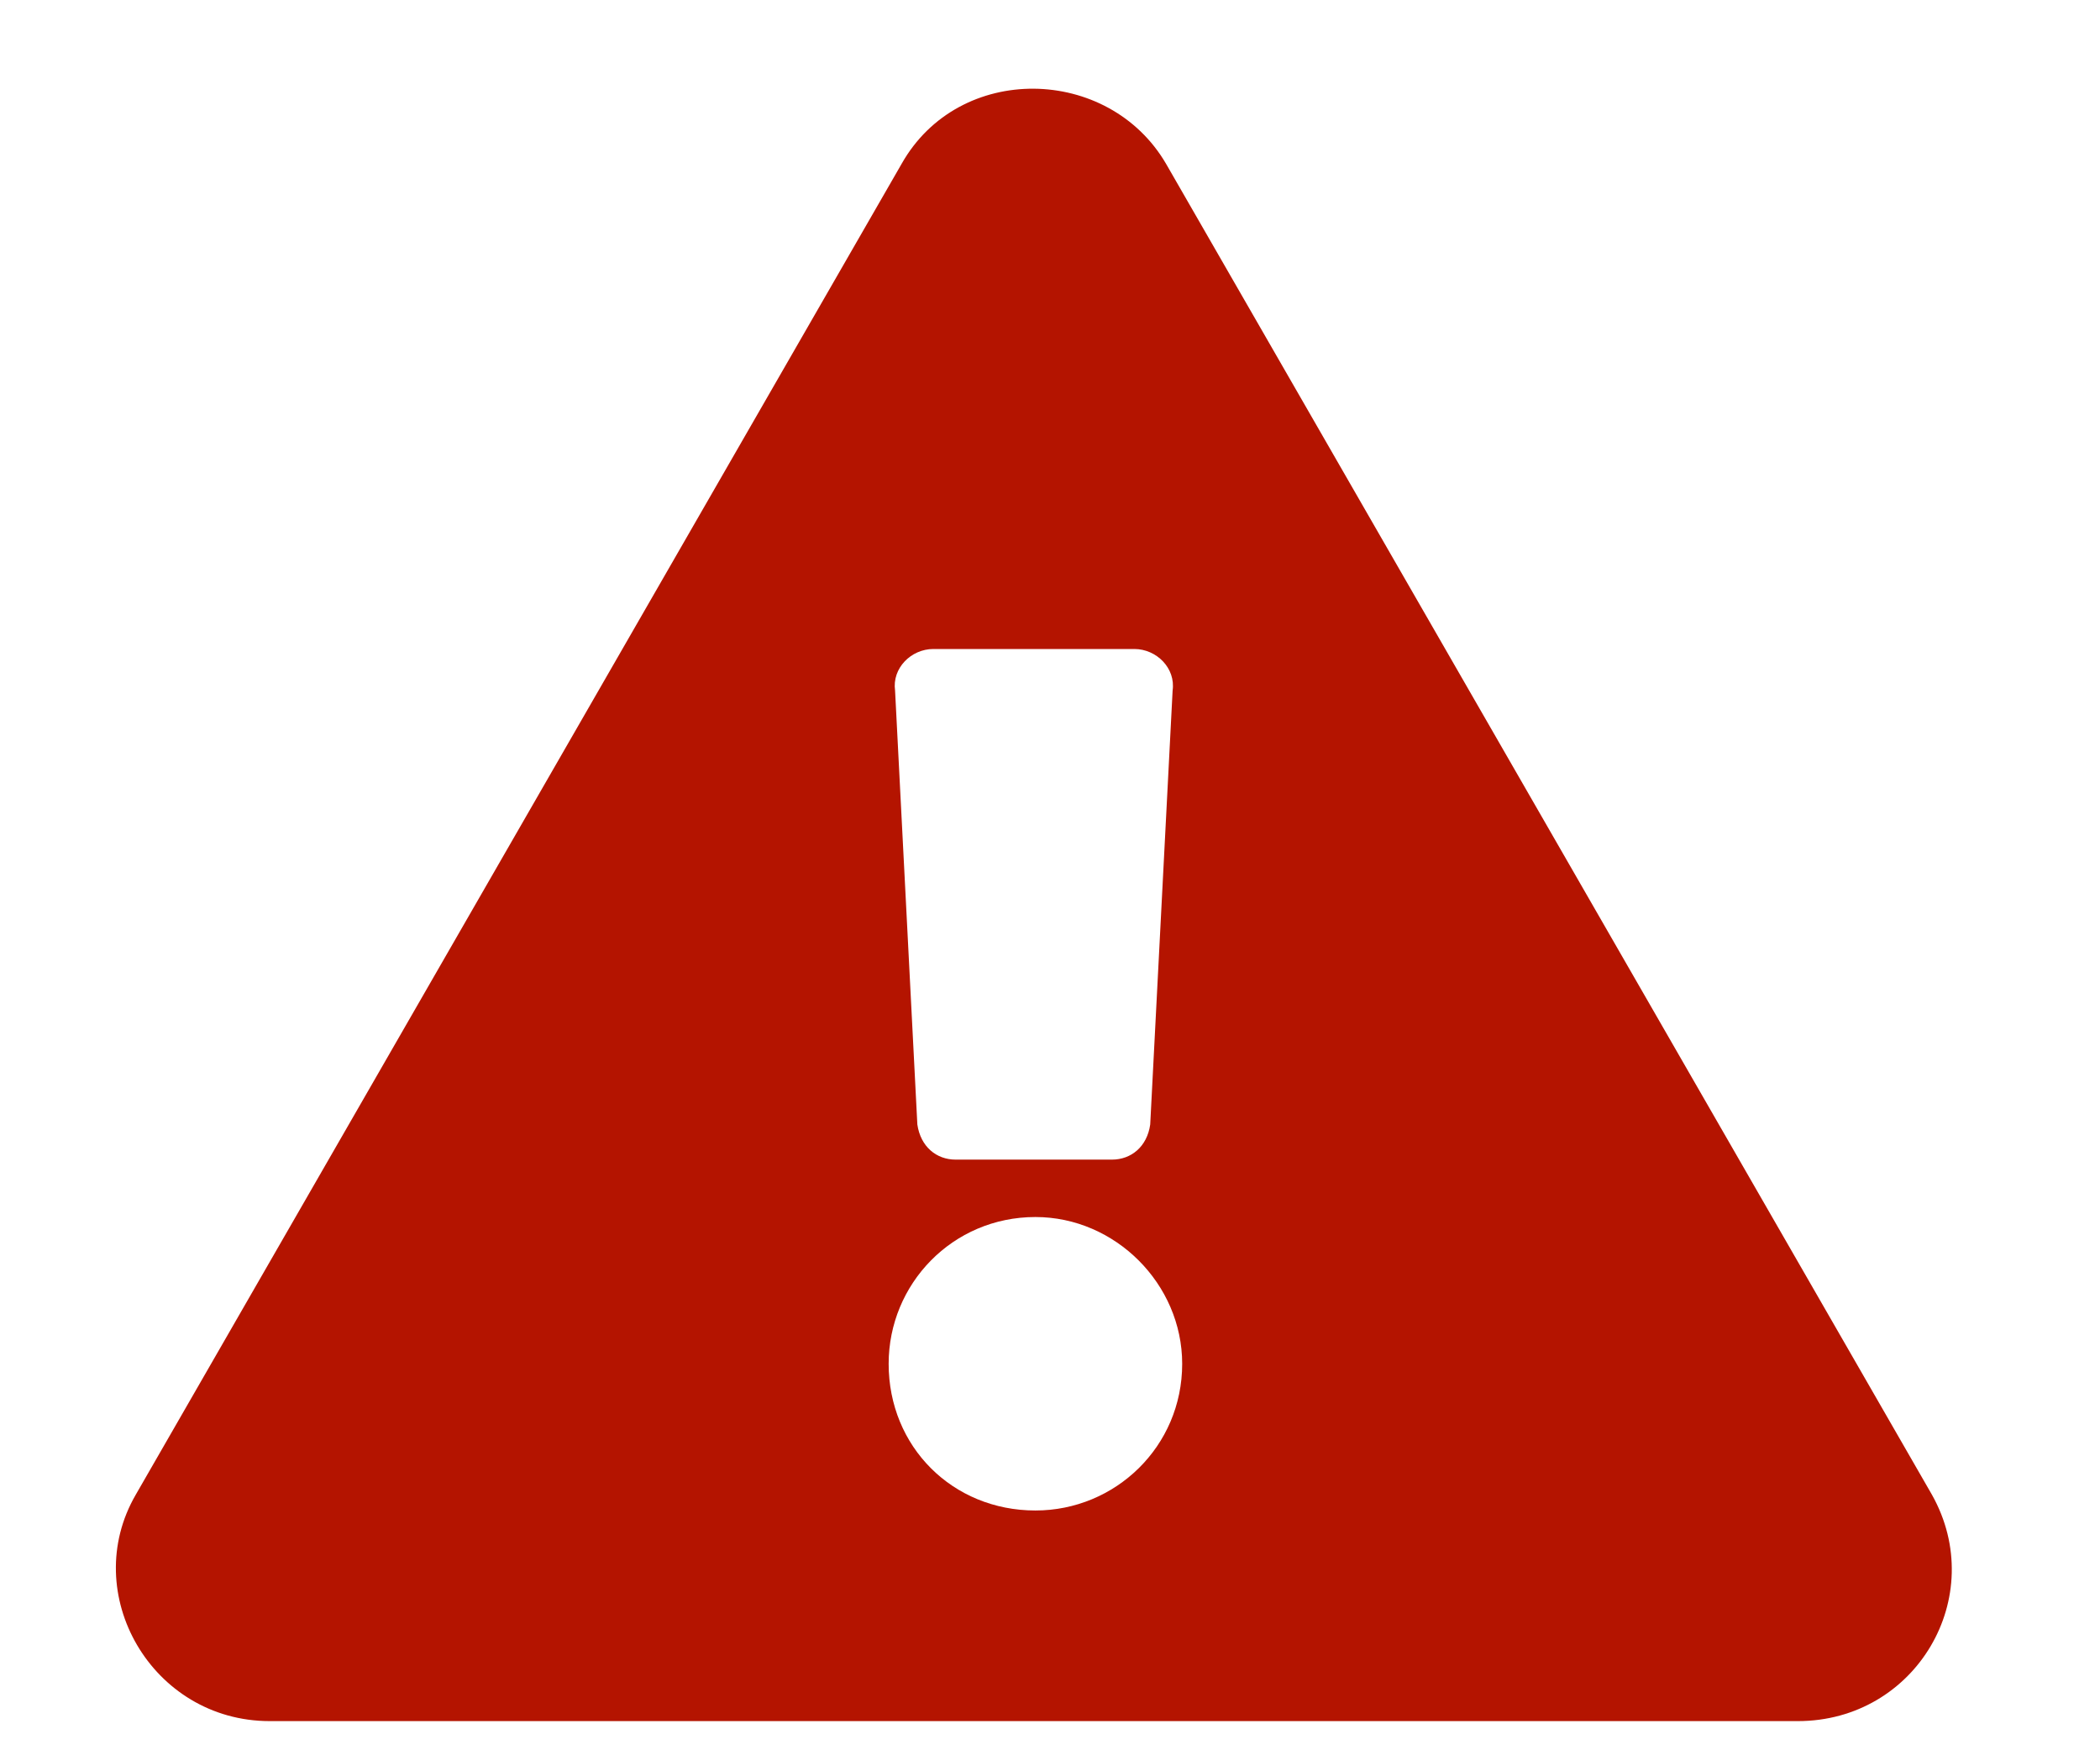 <svg width="18" height="15" viewBox="0 0 18 15" fill="none" xmlns="http://www.w3.org/2000/svg">
<path d="M16.559 12.809L9.996 1.406C9.504 0.559 8.219 0.531 7.727 1.406L1.164 12.809C0.672 13.656 1.301 14.75 2.312 14.75H15.41C16.422 14.75 17.051 13.684 16.559 12.809ZM8.875 10.43C9.559 10.43 10.133 11.004 10.133 11.688C10.133 12.398 9.559 12.945 8.875 12.945C8.164 12.945 7.617 12.398 7.617 11.688C7.617 11.004 8.164 10.43 8.875 10.43ZM7.672 5.918C7.645 5.727 7.809 5.562 8 5.562H9.723C9.914 5.562 10.078 5.727 10.051 5.918L9.859 9.637C9.832 9.828 9.695 9.938 9.531 9.938H8.191C8.027 9.938 7.891 9.828 7.863 9.637L7.672 5.918Z" fill="#B41400"/>
</svg>
